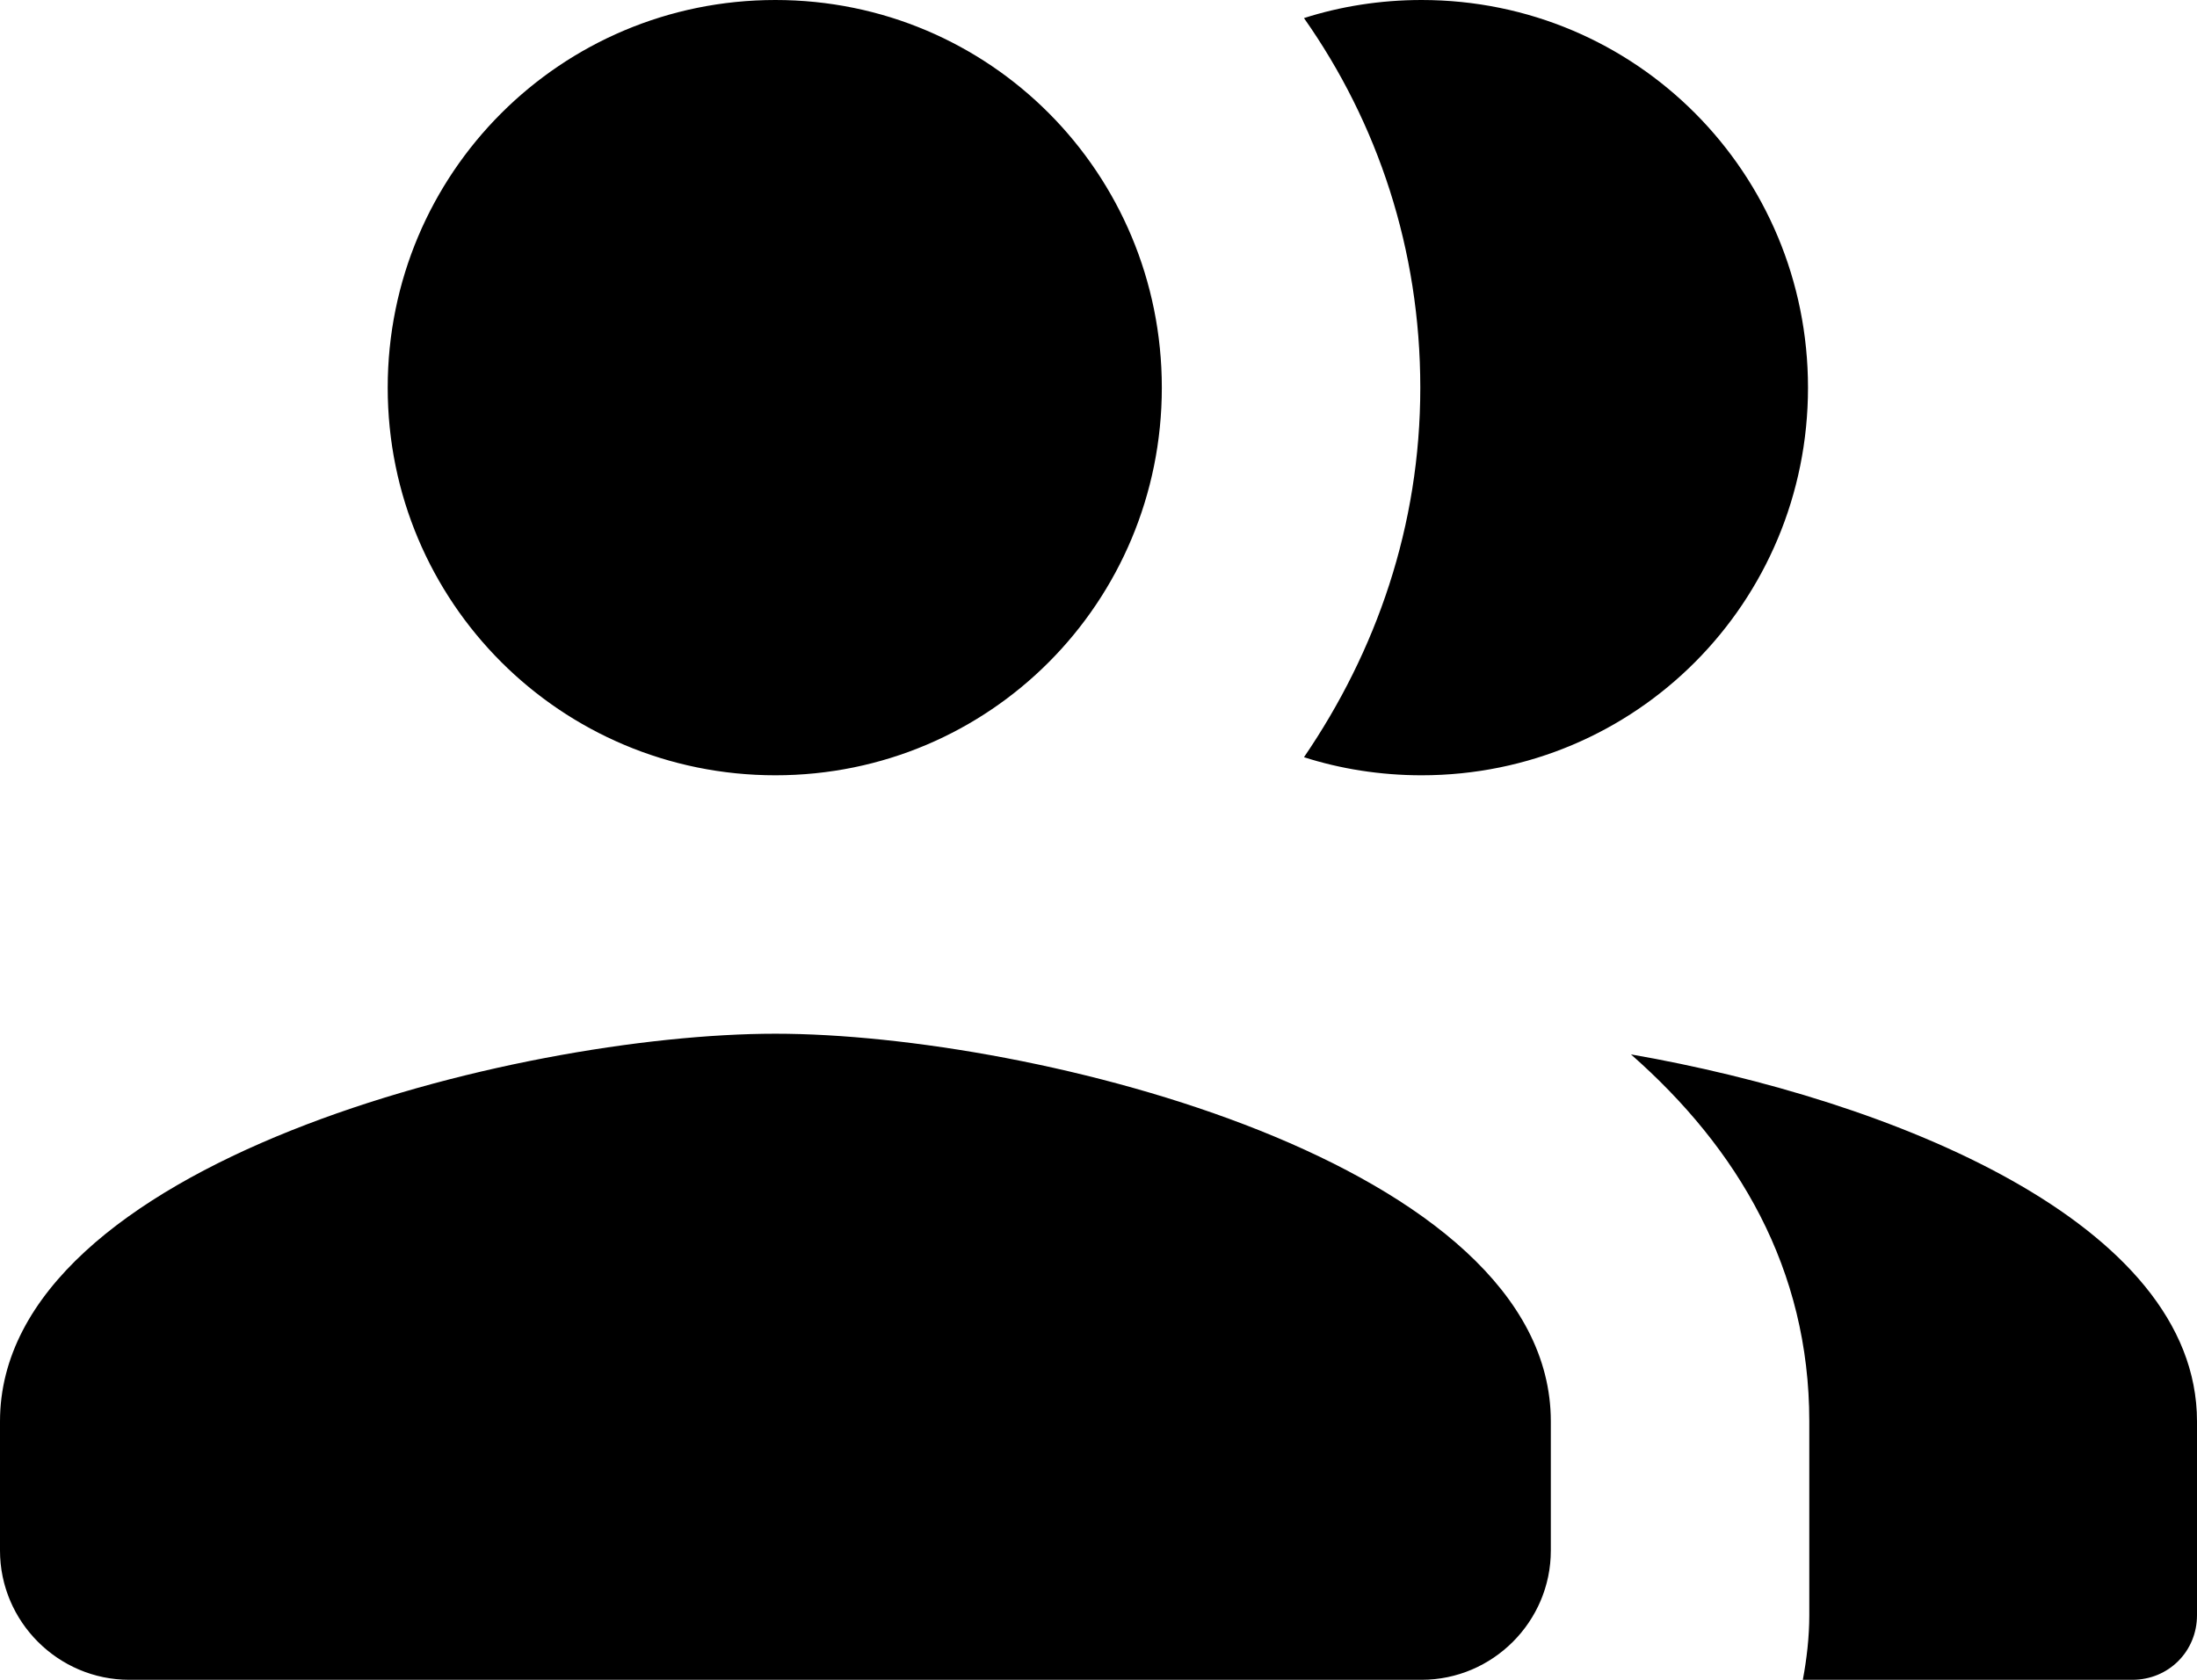 <svg width="17" height="13" viewBox="0 0 17 13" fill="none" xmlns="http://www.w3.org/2000/svg">
<path d="M11 6C12.66 6 13.99 4.66 13.99 3C13.99 1.34 12.66 0 11 0C10.68 0 10.37 0.05 10.09 0.14C10.66 0.95 10.99 1.93 10.99 3C10.99 4.07 10.65 5.04 10.09 5.86C10.37 5.95 10.68 6 11 6ZM6 6C7.66 6 8.99 4.66 8.99 3C8.99 1.34 7.66 0 6 0C4.34 0 3 1.34 3 3C3 4.66 4.34 6 6 6ZM6 8C4 8 0 9 0 11V12C0 12.55 0.45 13 1 13H11C11.55 13 12 12.55 12 12V11C12 9 8 8 6 8ZM12.62 8.16C13.45 8.89 14 9.82 14 11V12.5C14 12.67 13.98 12.84 13.95 13H16.5C16.78 13 17 12.78 17 12.5V11C17 9.46 14.63 8.51 12.62 8.16Z" fill="black"/>
</svg>
